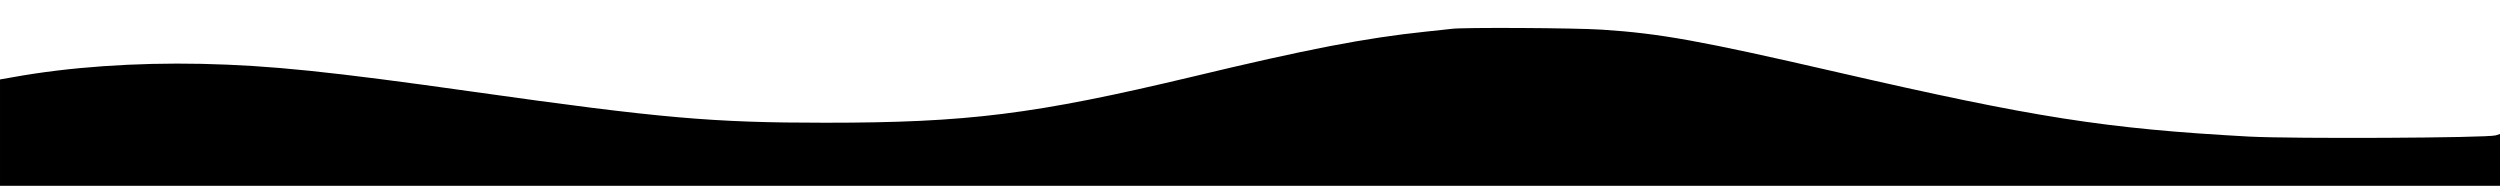 
<svg version="1.0" xmlns="http://www.w3.org/2000/svg"
 width="1265pt" height="94pt" viewBox="0 0 1265 94"
 preserveAspectRatio="xMidYMid meet">
<g transform="translate(0,94) scale(0.1,-0.1)"
fill="#000000" stroke="none">
<path d="M7345 794 c-11 -1 -69 -8 -130 -14 -305 -32 -598 -88 -1185 -229
-797 -190 -1135 -232 -1855 -232 -570 0 -831 23 -1775 156 -736 104 -1032 134
-1380 142 -335 7 -671 -16 -957 -68 l-63 -11 0 -269 0 -269 6325 0 6325 0 0
131 0 131 -22 -7 c-44 -13 -1026 -18 -1249 -6 -728 40 -1083 96 -2084 326
-690 159 -896 196 -1190 215 -134 9 -709 12 -760 4z"/>
</g>
</svg>

